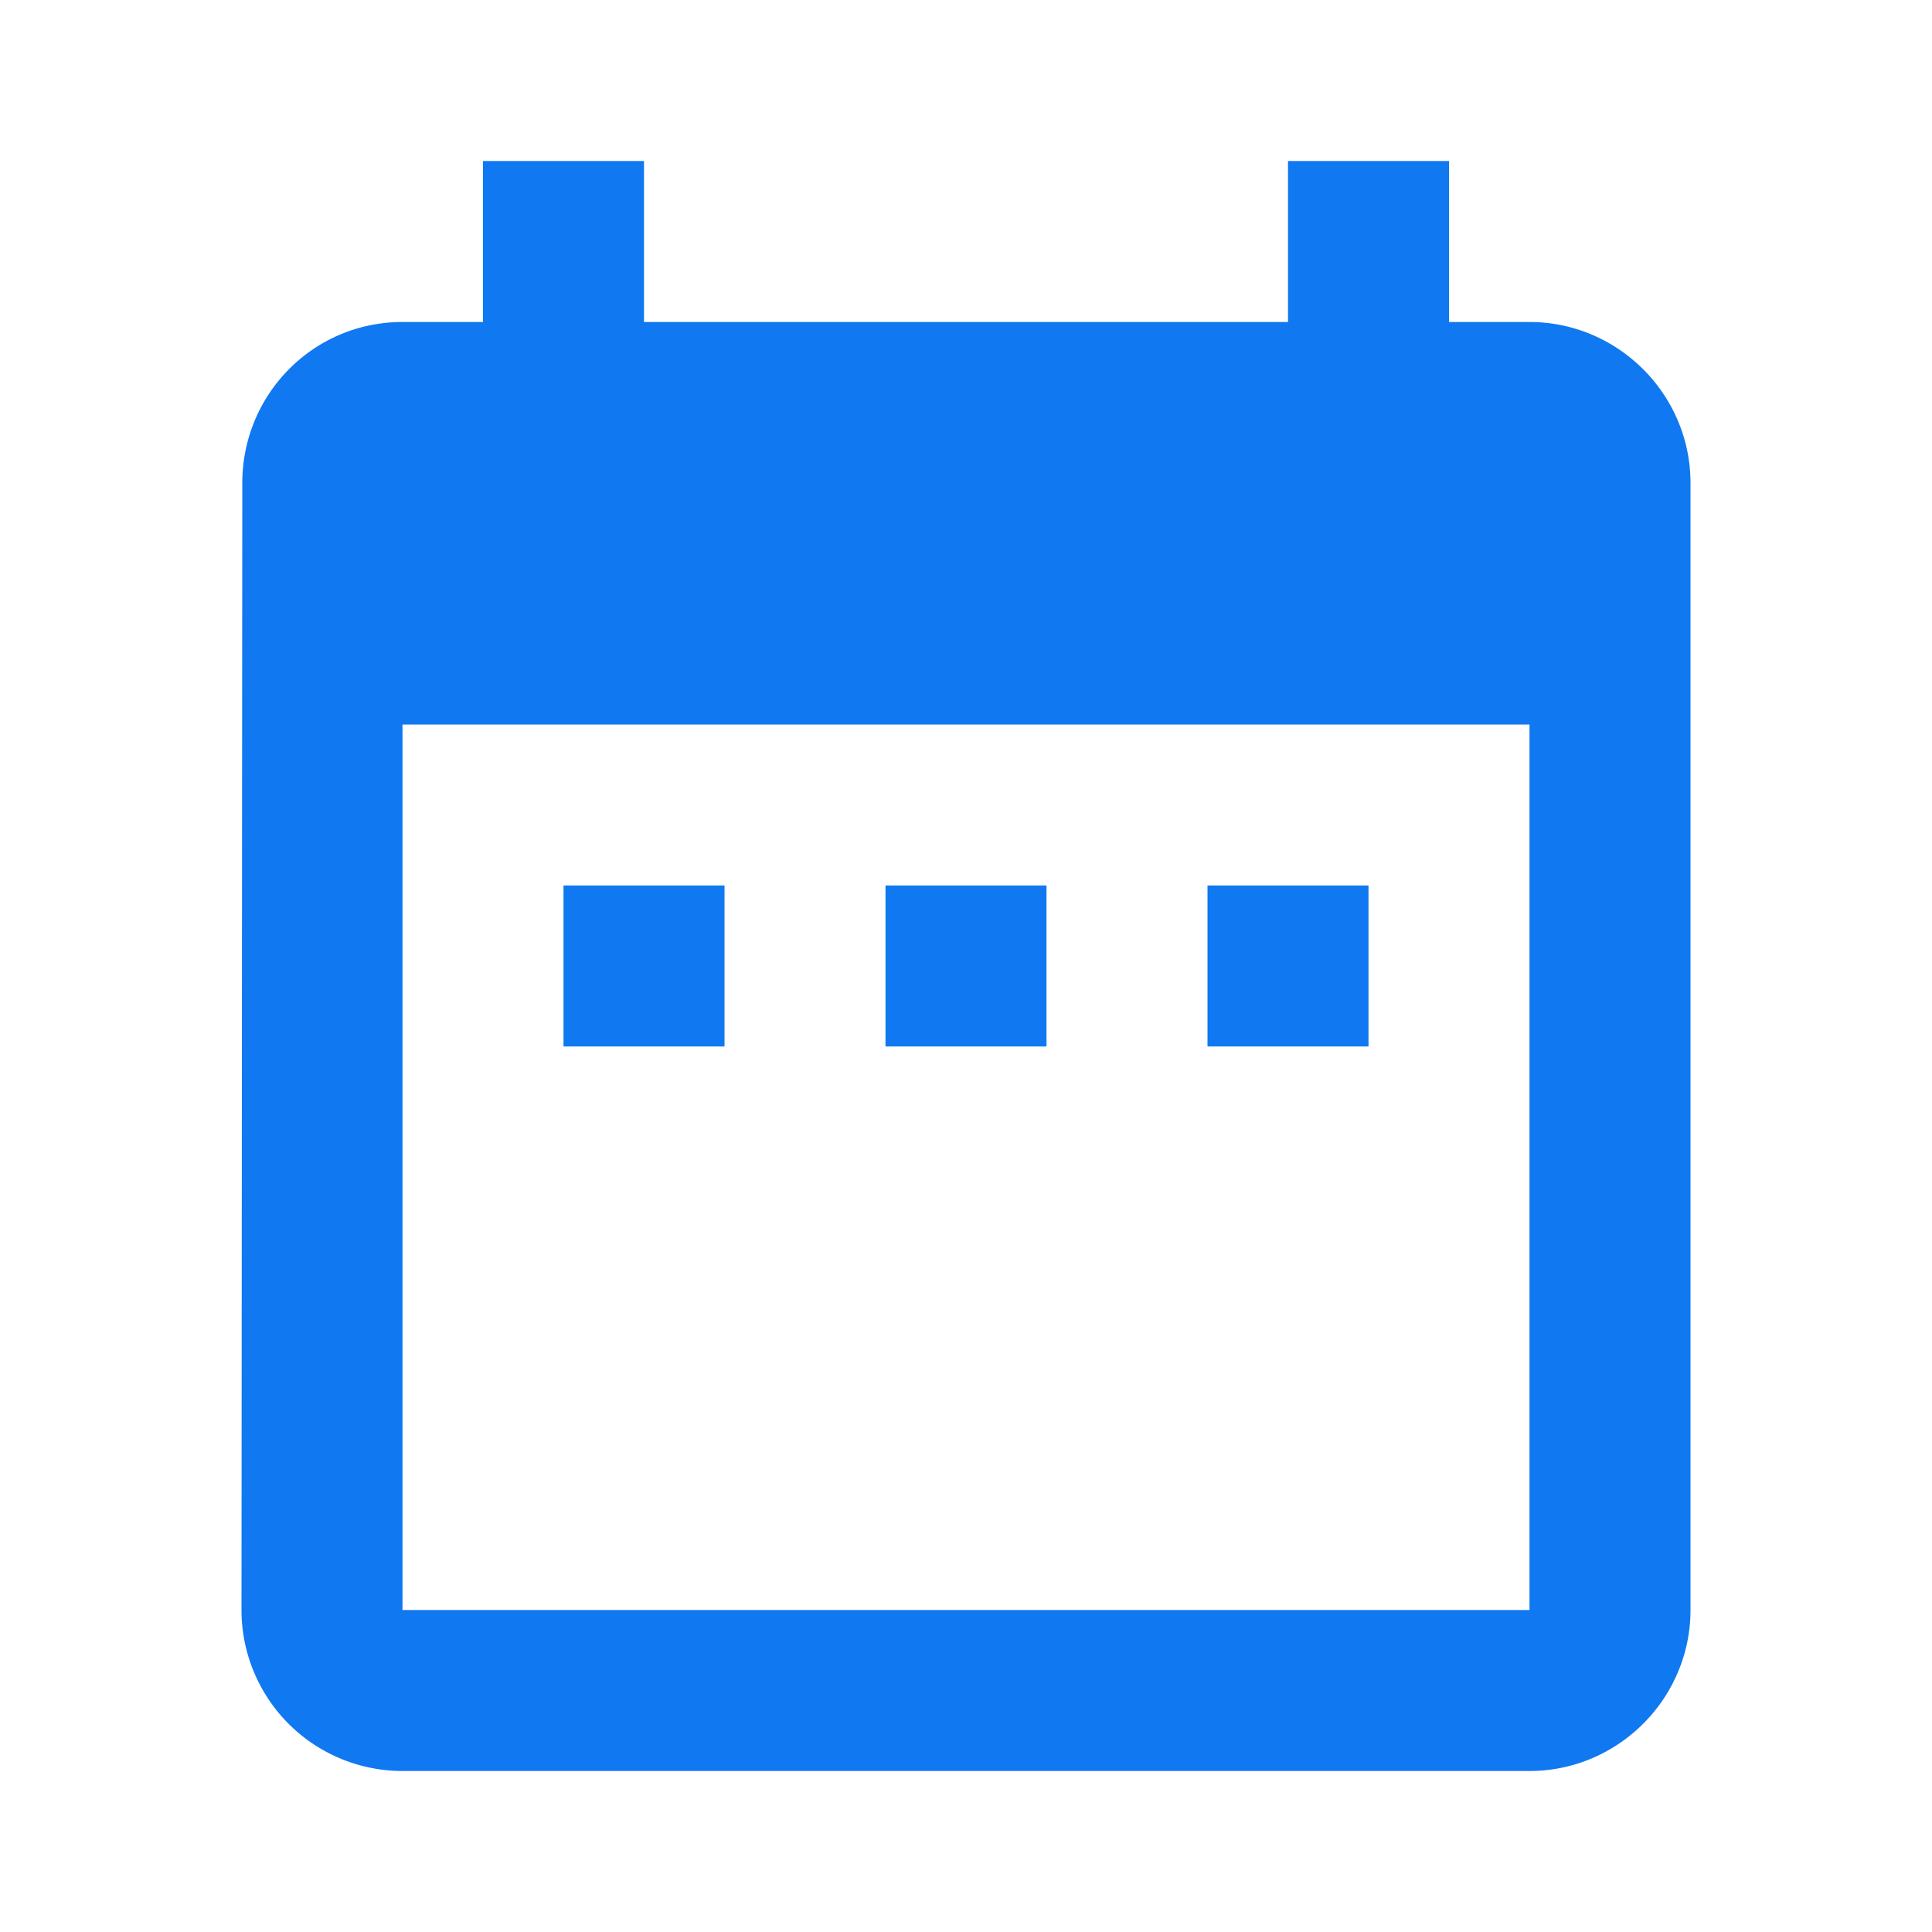 <svg width="24" height="24" fill="none" xmlns="http://www.w3.org/2000/svg"><path d="M9 11H7v2h2v-2zm4 0h-2v2h2v-2zm4 0h-2v2h2v-2zm2-7h-1V2h-2v2H8V2H6v2H5c-1.11 0-1.99.9-1.99 2L3 20a2 2 0 002 2h14c1.1 0 2-.9 2-2V6c0-1.1-.9-2-2-2zm0 16H5V9h14v11z" fill="#1078F1"/></svg>
